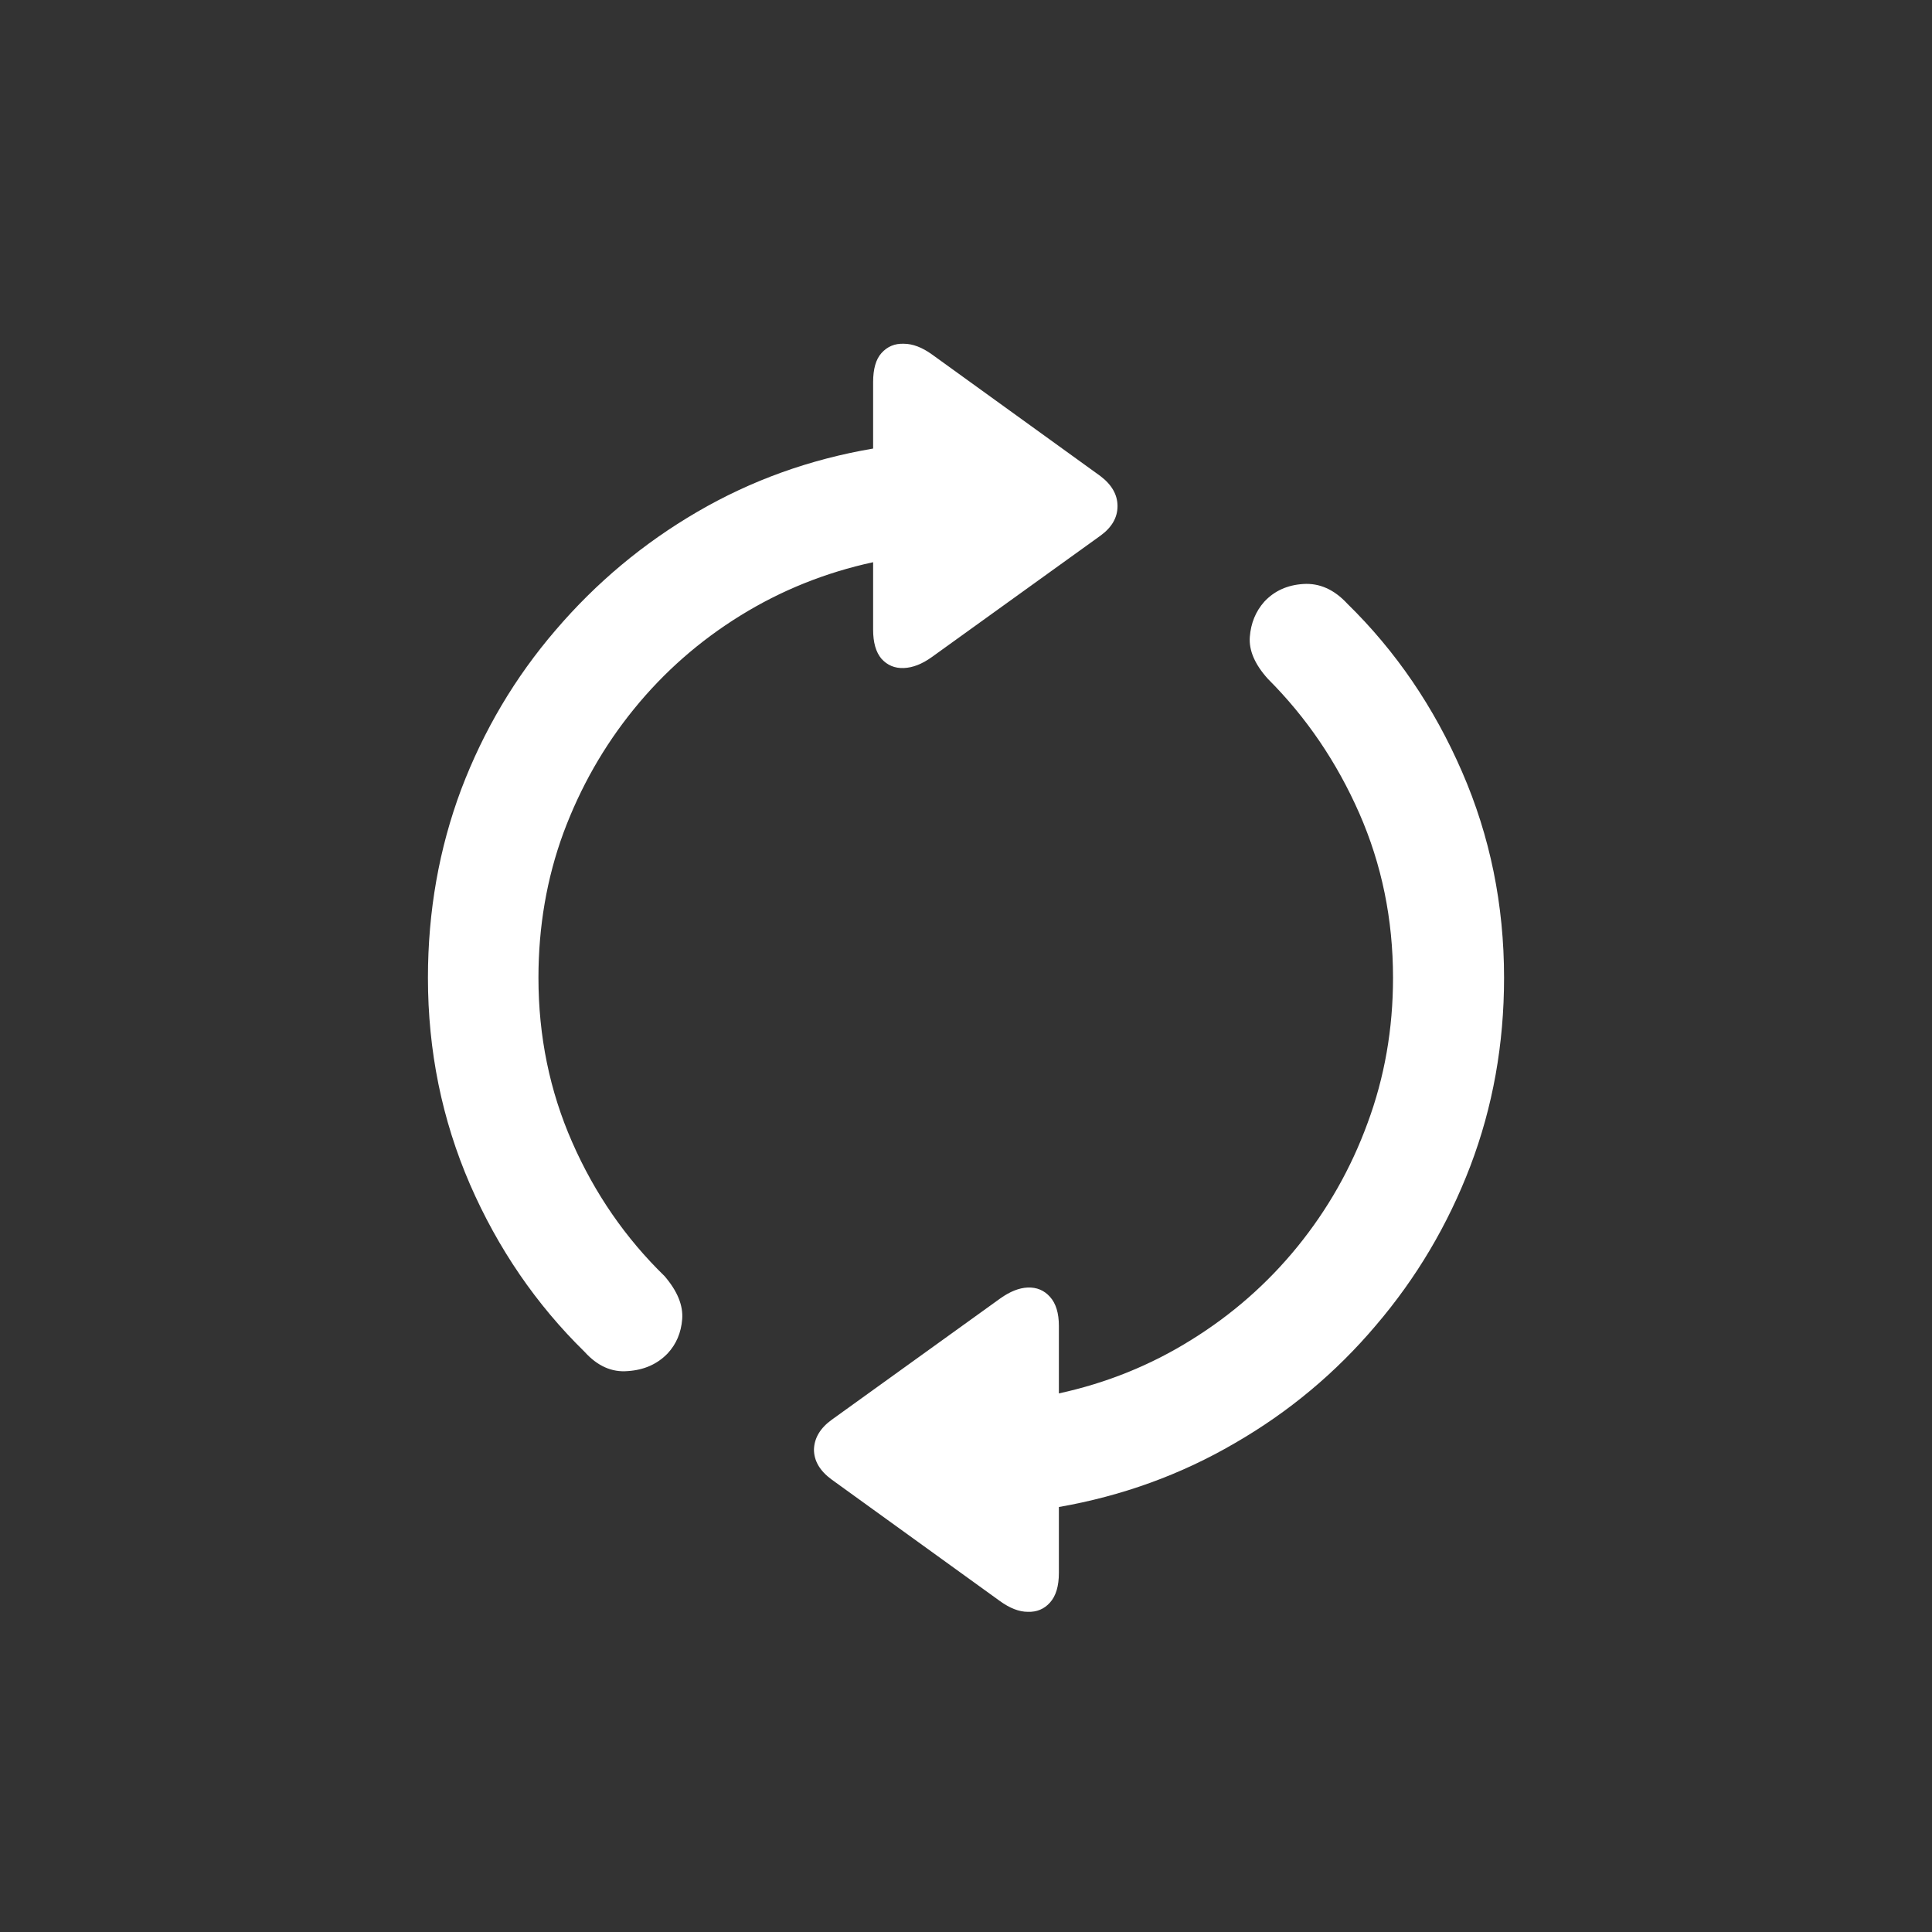 <svg width="40" height="40" viewBox="0 0 40 40" fill="none" xmlns="http://www.w3.org/2000/svg">
<rect x="0" y="0" width="40" height="40" fill="#333333" stroke="none"/>
<path d="M31.14 20.244C31.14 21.619 30.907 22.919 30.441 24.144C29.976 25.361 29.324 26.46 28.486 27.441C27.656 28.422 26.682 29.235 25.564 29.88C24.447 30.532 23.233 30.972 21.923 31.201V32.565C21.923 32.838 21.862 33.042 21.74 33.178C21.619 33.314 21.465 33.378 21.278 33.371C21.099 33.371 20.906 33.296 20.698 33.145L17.218 30.632C16.974 30.453 16.852 30.245 16.852 30.009C16.86 29.773 16.981 29.568 17.218 29.396L20.709 26.883C20.91 26.74 21.099 26.664 21.278 26.657C21.465 26.65 21.619 26.715 21.74 26.851C21.862 26.987 21.923 27.187 21.923 27.452V28.849C22.911 28.634 23.824 28.265 24.662 27.742C25.507 27.219 26.241 26.575 26.864 25.809C27.487 25.042 27.971 24.19 28.314 23.252C28.665 22.307 28.841 21.304 28.841 20.244C28.841 19.034 28.608 17.899 28.143 16.839C27.677 15.779 27.047 14.852 26.252 14.057C25.98 13.756 25.855 13.466 25.876 13.187C25.898 12.9 25.998 12.657 26.177 12.456C26.384 12.234 26.653 12.112 26.982 12.091C27.319 12.069 27.623 12.205 27.895 12.499C28.898 13.48 29.689 14.64 30.27 15.979C30.85 17.311 31.14 18.733 31.14 20.244ZM8.86 20.244C8.86 18.869 9.09 17.569 9.548 16.345C10.013 15.12 10.665 14.021 11.503 13.047C12.341 12.066 13.318 11.249 14.435 10.598C15.553 9.946 16.767 9.509 18.077 9.287V7.912C18.077 7.64 18.134 7.439 18.249 7.311C18.371 7.174 18.525 7.11 18.711 7.117C18.897 7.117 19.094 7.192 19.302 7.343L22.782 9.856C23.019 10.036 23.137 10.243 23.137 10.479C23.137 10.716 23.019 10.92 22.782 11.092L19.291 13.605C19.09 13.749 18.897 13.824 18.711 13.831C18.525 13.838 18.371 13.774 18.249 13.638C18.134 13.502 18.077 13.301 18.077 13.036V11.64C17.089 11.854 16.172 12.223 15.327 12.746C14.482 13.269 13.748 13.913 13.125 14.68C12.502 15.446 12.015 16.302 11.664 17.247C11.32 18.185 11.148 19.184 11.148 20.244C11.148 21.454 11.381 22.59 11.847 23.649C12.312 24.709 12.95 25.633 13.759 26.421C14.024 26.729 14.146 27.026 14.124 27.312C14.102 27.592 14.002 27.828 13.823 28.021C13.608 28.244 13.333 28.365 12.996 28.387C12.667 28.415 12.37 28.283 12.104 27.989C11.102 27.008 10.31 25.852 9.73 24.52C9.15 23.18 8.86 21.755 8.86 20.244Z" fill="white"/>
</svg>
